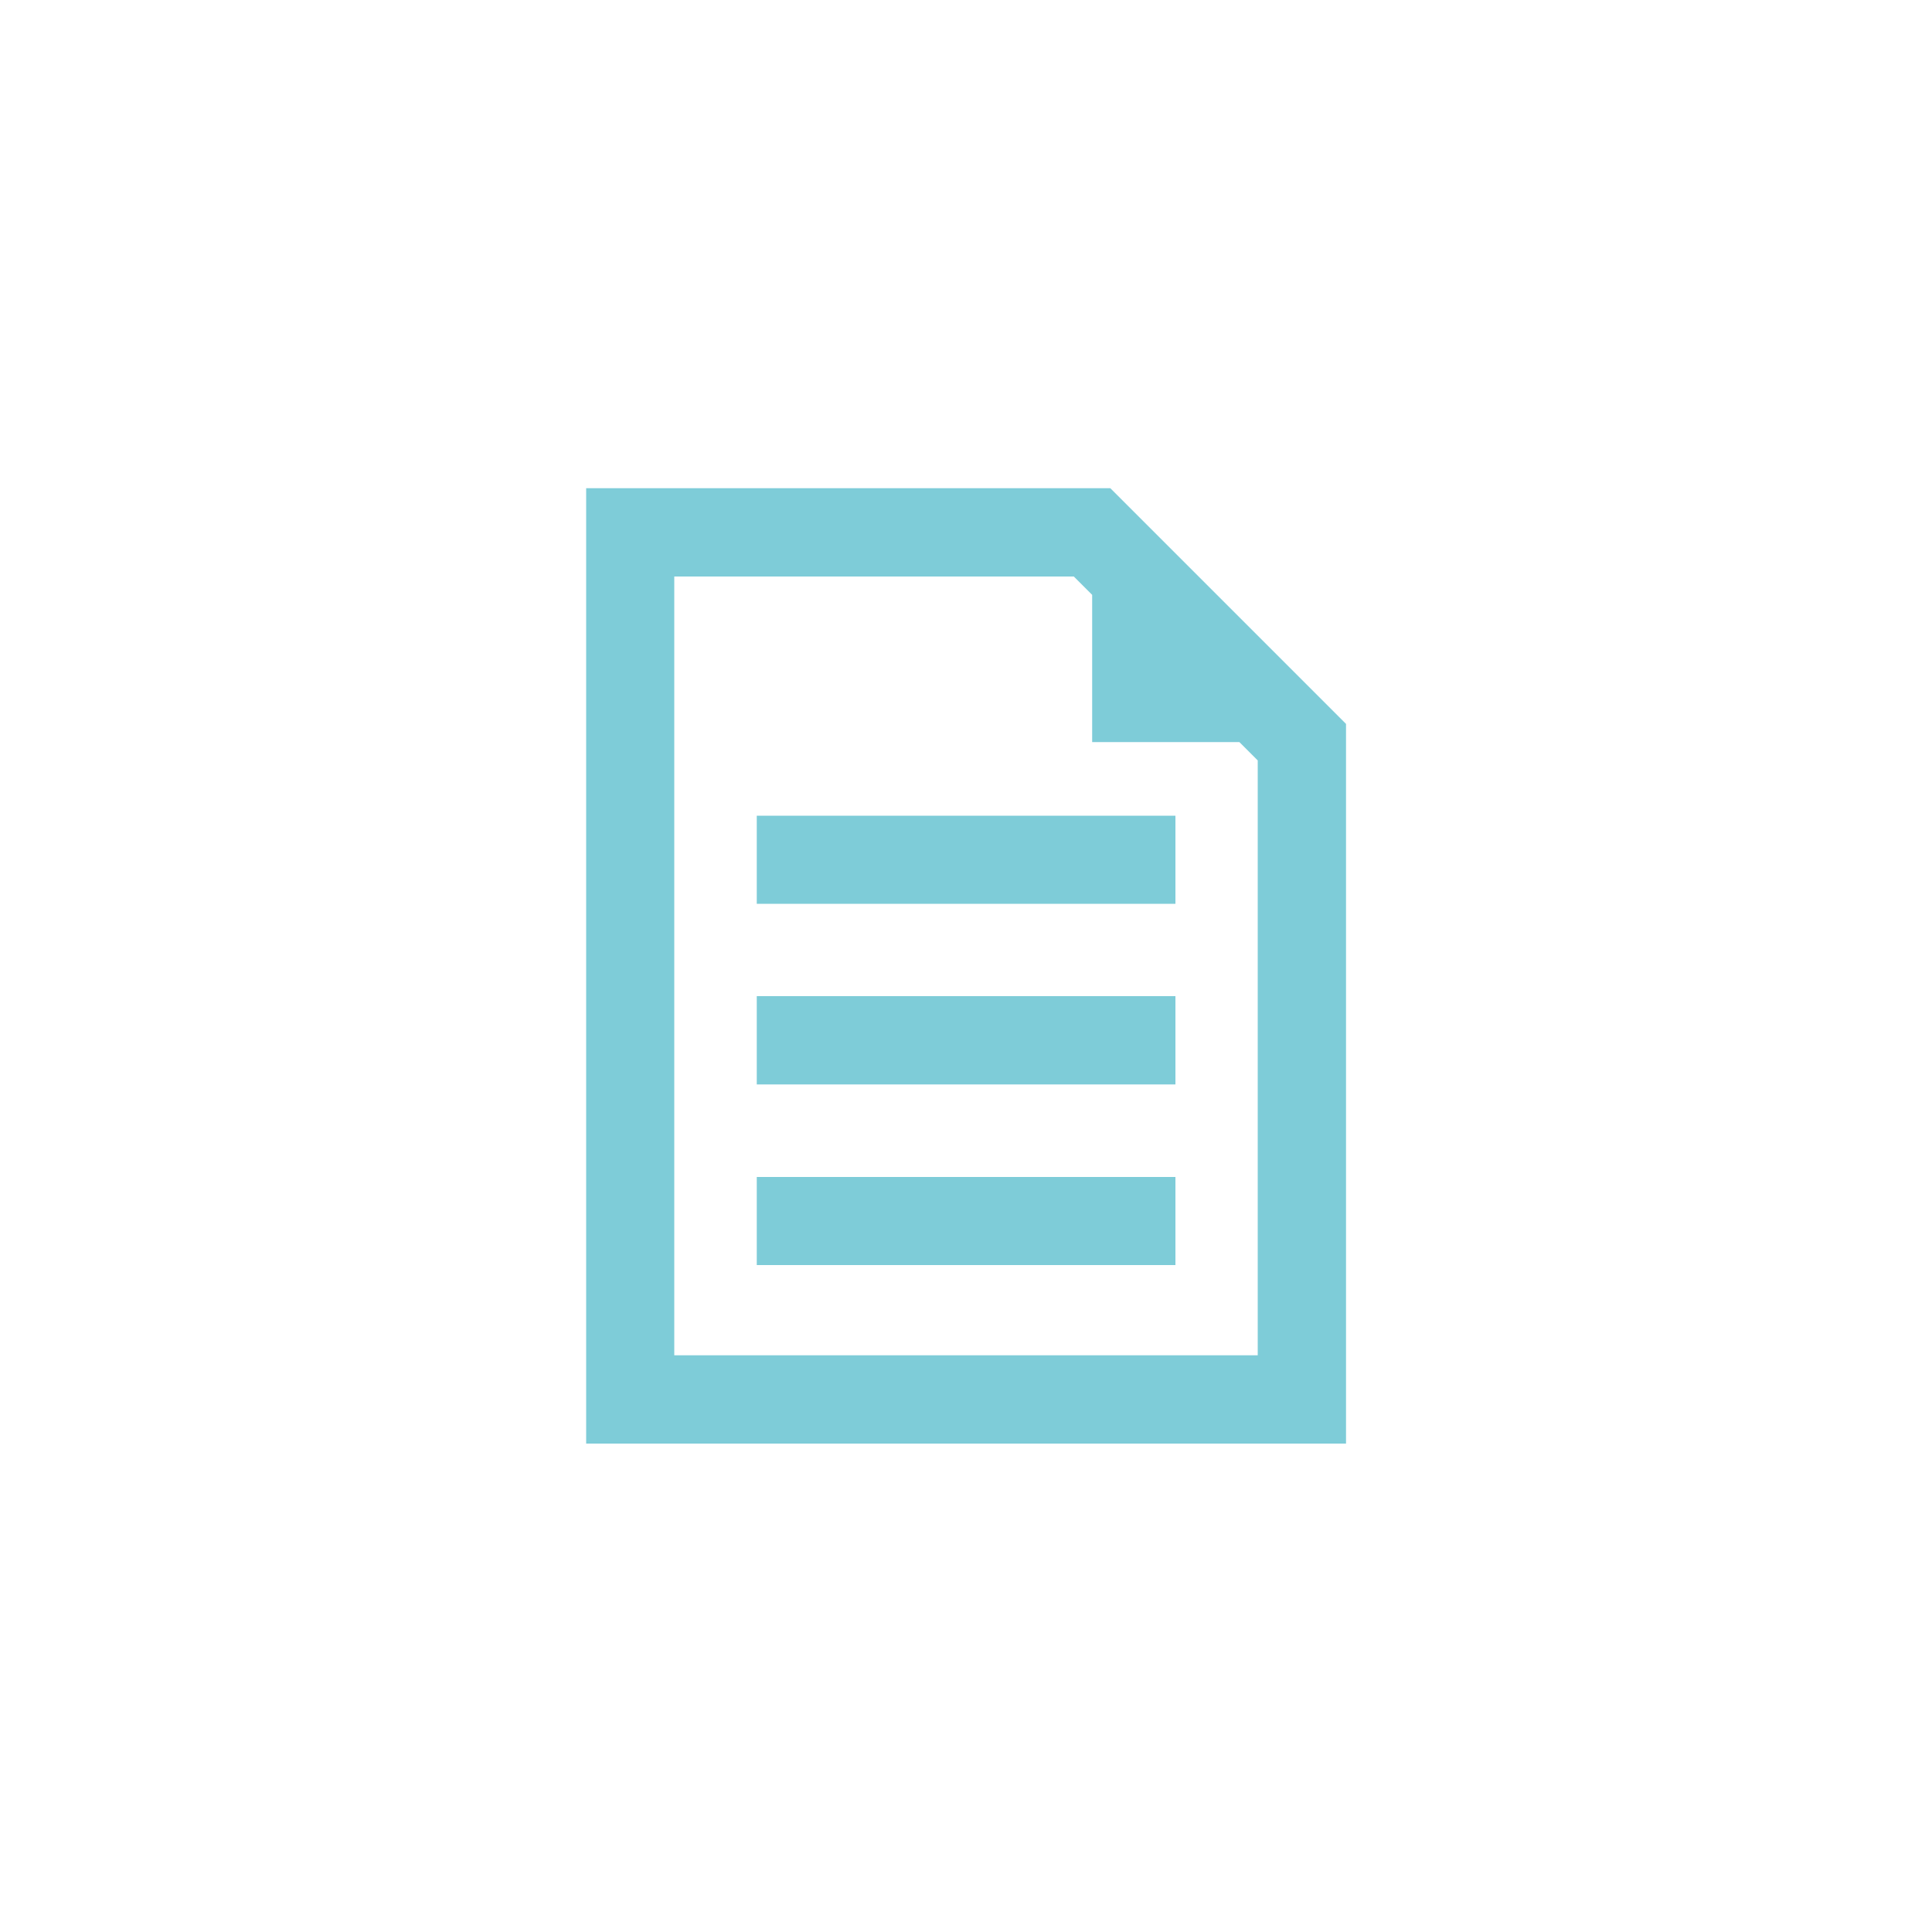<svg id="Слой_1" data-name="Слой 1" xmlns="http://www.w3.org/2000/svg" viewBox="0 0 100 100"><defs><style>.cls-1{fill:#7eccd8;}</style></defs><title>1</title><path class="cls-1" d="M57.47,25.27H30.34V74.72H69.67V37.47ZM65.1,70.15H34.9V29.84H55.58l0.95,0.95v7.62h7.62l0.95,0.95v30.8ZM39.17,46.78H60.84V42.22H39.17v4.57Zm0,9.35H60.84V51.56H39.17v4.57Zm0,9.35H60.84V60.92H39.17v4.57Z"/></svg>